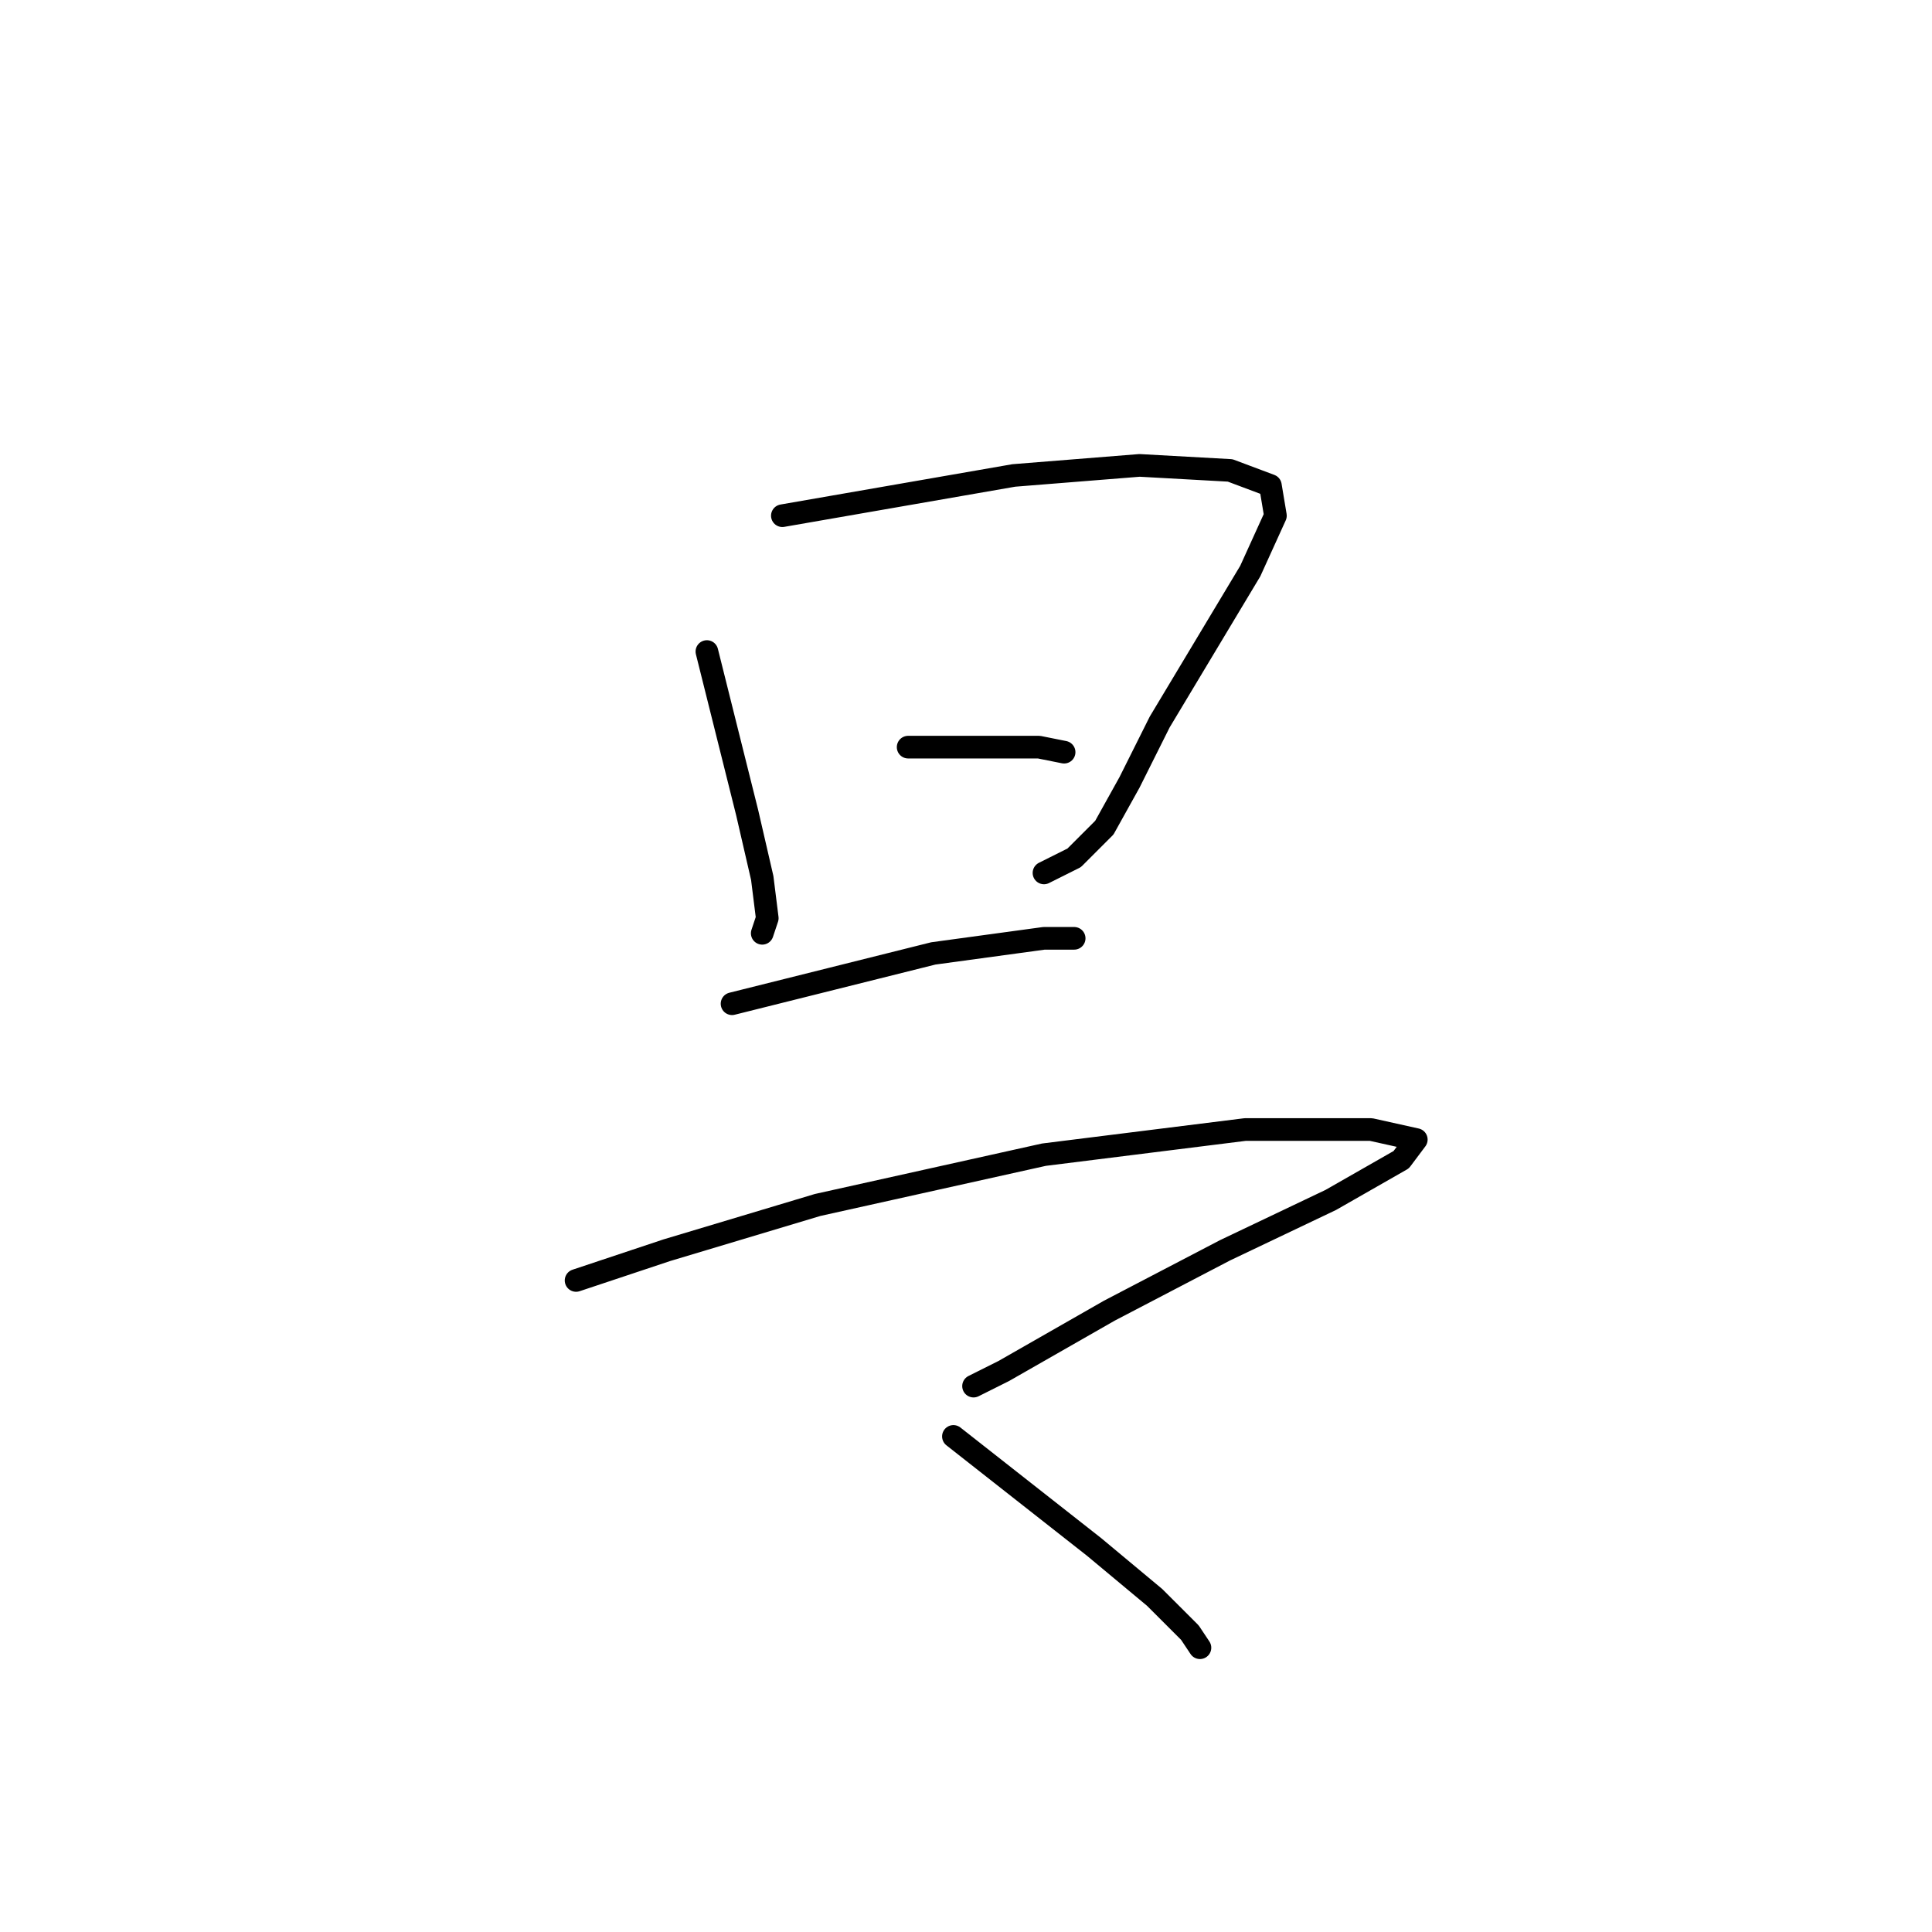 <?xml version="1.0" standalone="no"?>
    <svg width="256" height="256" xmlns="http://www.w3.org/2000/svg" version="1.1">
    <polyline stroke="black" stroke-width="3" stroke-linecap="round" fill="transparent" stroke-linejoin="round" points="93.667 86.333 96.333 97 99 107.667 101 116.333 101.667 121.667 101 123.667 101 123.667 " />
        <polyline stroke="black" stroke-width="3" stroke-linecap="round" fill="transparent" stroke-linejoin="round" points="103.667 68.333 119 65.667 134.333 63 151 61.667 163 62.333 168.333 64.333 169 68.333 165.667 75.667 159.667 85.667 153.667 95.667 149.667 103.667 146.333 109.667 142.333 113.667 138.333 115.667 138.333 115.667 " />
        <polyline stroke="black" stroke-width="3" stroke-linecap="round" fill="transparent" stroke-linejoin="round" points="120.333 99 129 99 137.667 99 141 99.667 141 99.667 " />
        <polyline stroke="black" stroke-width="3" stroke-linecap="round" fill="transparent" stroke-linejoin="round" points="97 133 110.333 129.667 123.667 126.333 138.333 124.333 142.333 124.333 142.333 124.333 " />
        <polyline stroke="black" stroke-width="3" stroke-linecap="round" fill="transparent" stroke-linejoin="round" points="76.333 169.667 82.333 167.667 88.333 165.667 108.333 159.667 138.333 153 165 149.667 181.667 149.667 187.667 151 185.667 153.667 176.333 159 162.333 165.667 147 173.667 133 181.667 129 183.667 129 183.667 " />
        <polyline stroke="black" stroke-width="3" stroke-linecap="round" fill="transparent" stroke-linejoin="round" points="126.333 190.333 135.667 197.667 145 205 153 211.667 157.667 216.333 159 218.333 159 218.333 " />
        </svg>